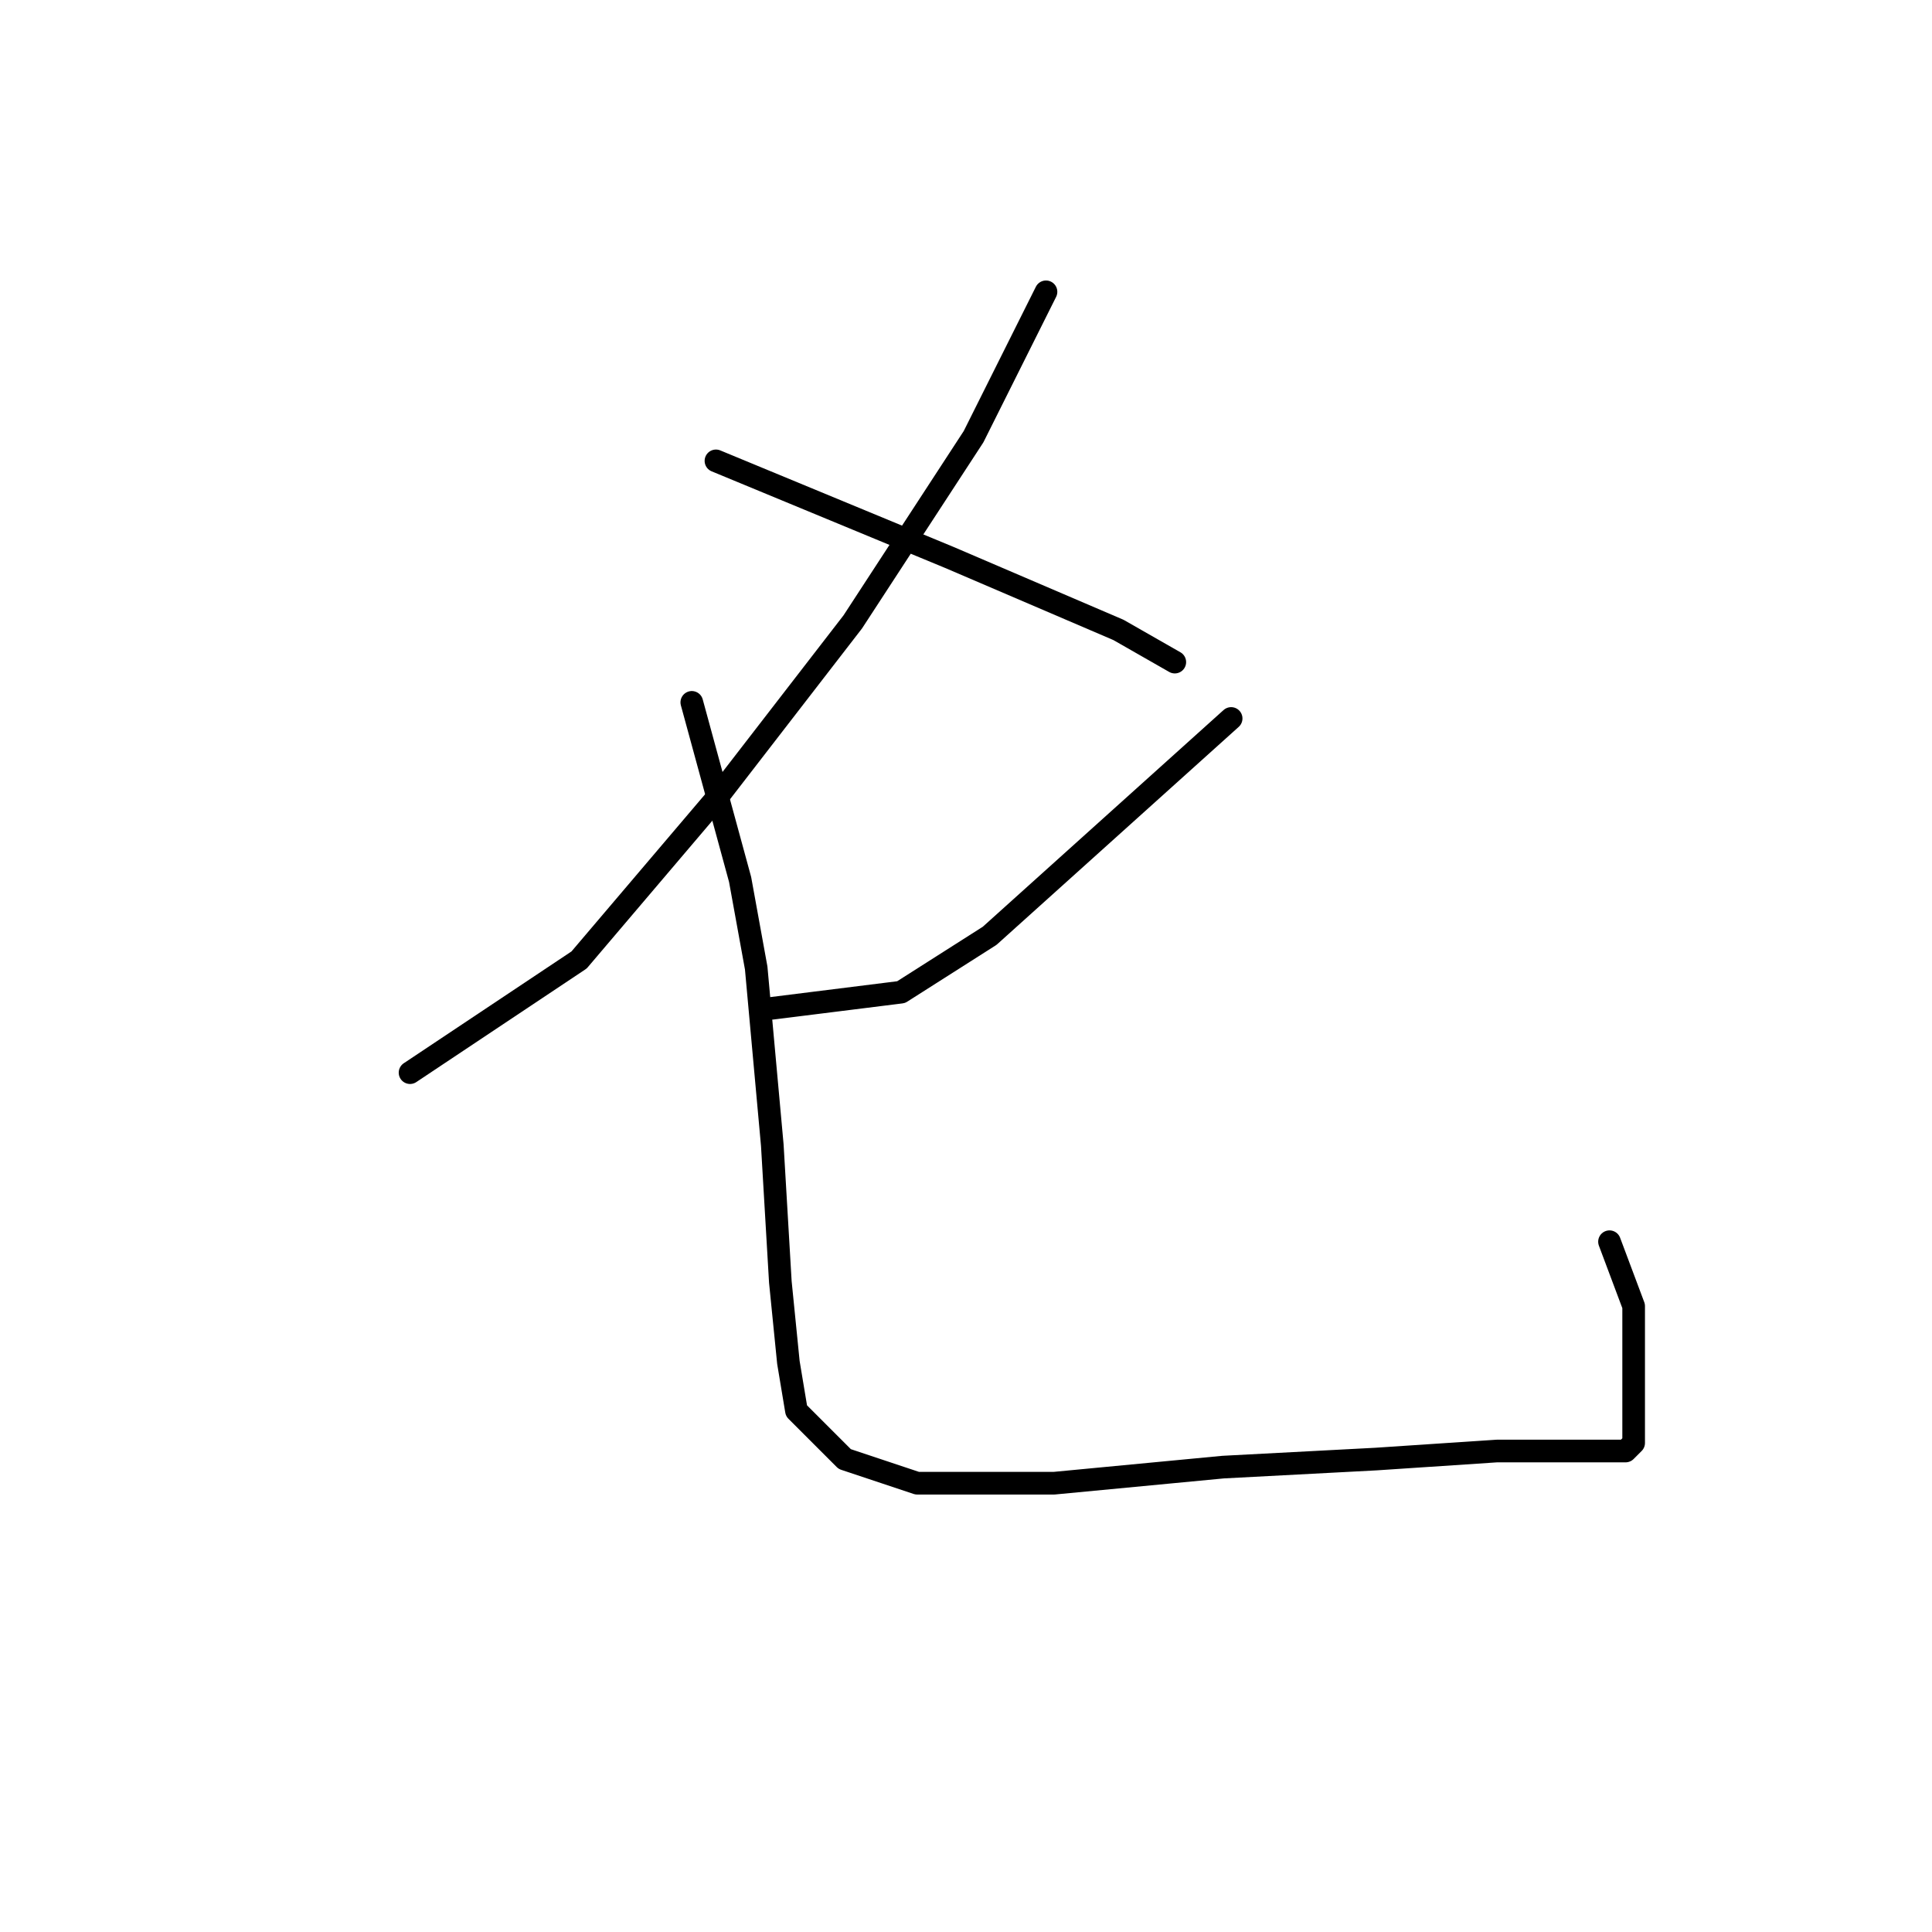 <?xml version="1.0" standalone="no"?>
    <svg width="256" height="256" xmlns="http://www.w3.org/2000/svg" version="1.1">
    <polyline stroke="black" stroke-width="3" stroke-linecap="round" fill="transparent" stroke-linejoin="round" points="138.6 38.667 129 57.867 113 82.4 94.867 105.867 76.733 127.2 54.333 142.133 54.333 142.133 " />
        <polyline stroke="black" stroke-width="3" stroke-linecap="round" fill="transparent" stroke-linejoin="round" points="94.867 61.067 125.8 73.867 148.2 83.467 155.667 87.733 155.667 87.733 " />
        <polyline stroke="black" stroke-width="3" stroke-linecap="round" fill="transparent" stroke-linejoin="round" points="163.133 95.2 131.133 124 119.4 131.467 102.333 133.6 102.333 133.6 " />
        <polyline stroke="black" stroke-width="3" stroke-linecap="round" fill="transparent" stroke-linejoin="round" points="91.667 93.067 98.067 116.533 100.2 128.267 102.333 151.733 103.4 169.867 104.467 180.533 105.533 186.933 111.933 193.333 121.533 196.533 139.667 196.533 162.067 194.4 182.333 193.333 198.333 192.267 205.8 192.267 212.2 192.267 215.4 192.267 216.467 191.2 216.467 183.733 216.467 173.067 213.267 164.533 213.267 164.533 " />
        </svg>
